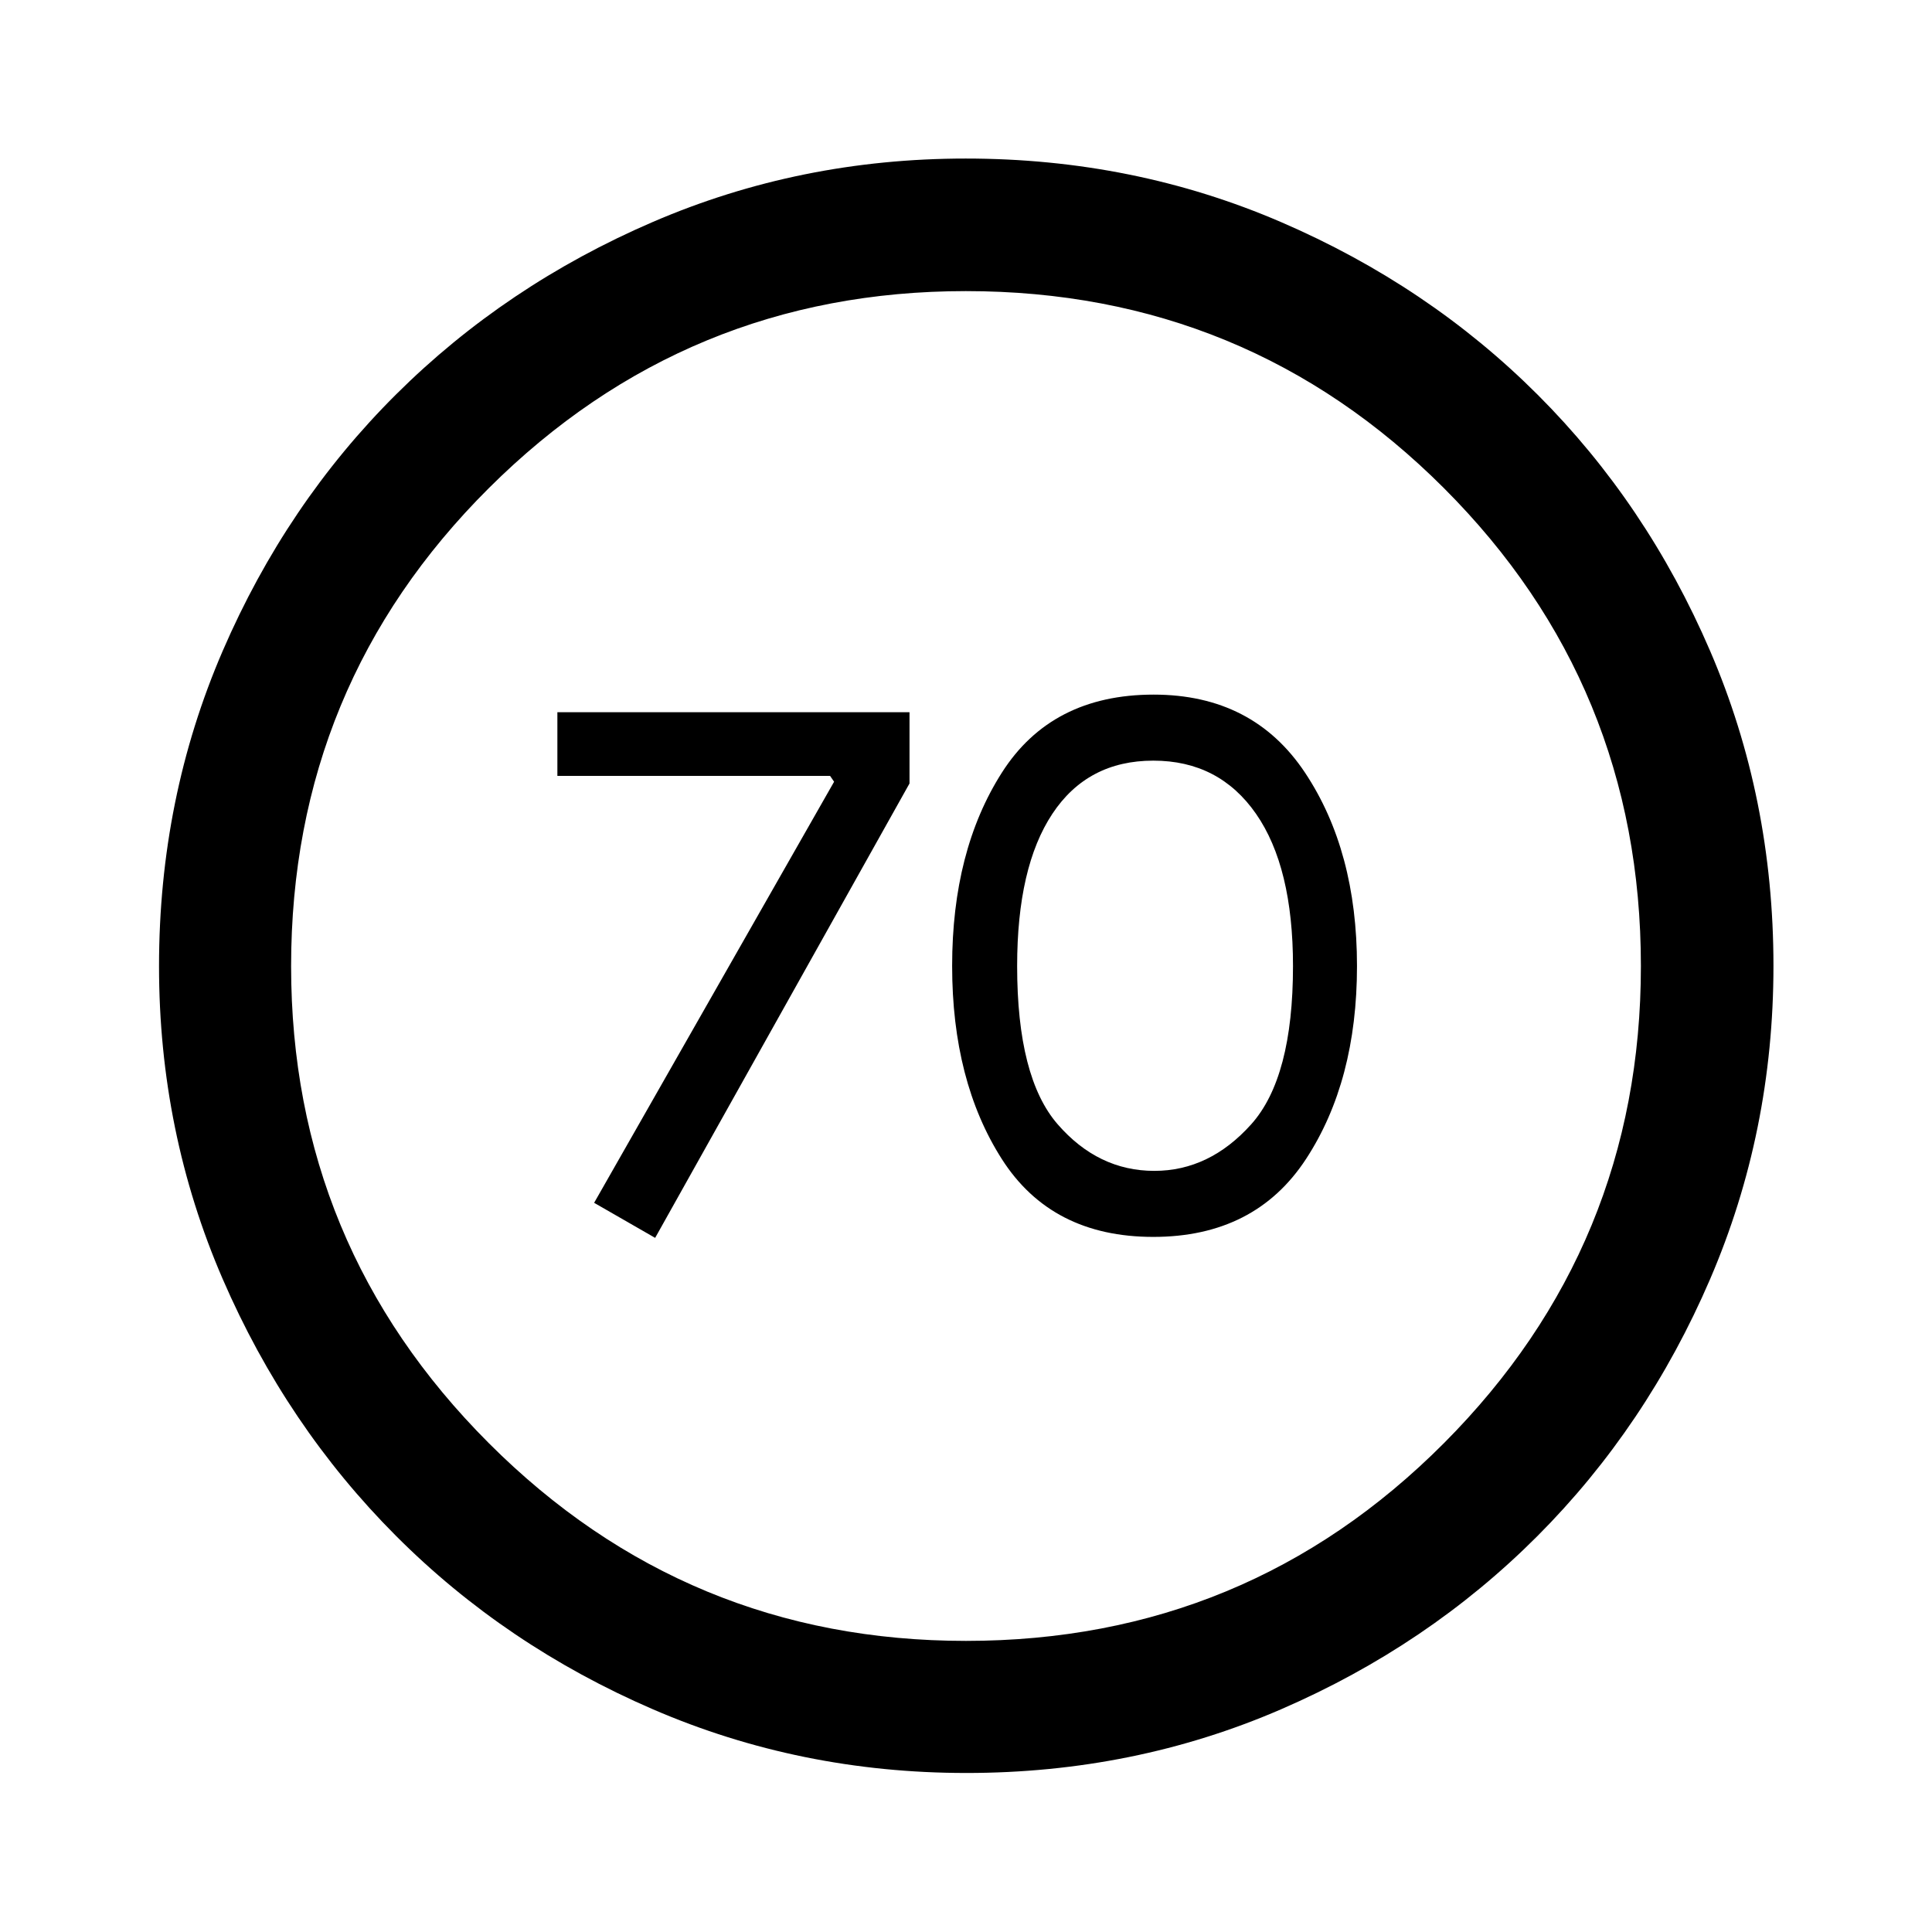 <svg xmlns="http://www.w3.org/2000/svg" height="48" viewBox="0 -960 960 960" width="48"><path d="M325.54-344.91 451.93-570.7v-35.41H276.96v31.64h135.5l2 2.91-119.24 209.23 30.32 17.42Zm247.51-.48q50.58 0 75.91-38.72 25.32-38.71 25.32-95.91 0-57.2-25.8-96.01-25.8-38.82-75.24-38.82-50.72 0-75.42 38.77-24.71 38.76-24.71 96.03t24.68 95.96q24.69 38.7 75.26 38.7Zm.52-32.81q-27.9 0-48.03-23.16-20.13-23.16-20.13-78.61 0-49.23 17.5-75.65 17.5-26.42 50.17-26.42 32.66 0 51.03 26.42 18.37 26.42 18.37 75.65 0 55.45-20.75 78.61-20.74 23.16-48.16 23.16ZM480.1-79.02q-82.44 0-155.67-31.64-73.24-31.65-127.69-86.2-54.46-54.56-86.09-127.62-31.63-73.07-31.63-155.42 0-83.44 31.64-156.67 31.65-73.24 86.16-127.46 54.52-54.22 127.6-85.7 73.09-31.49 155.46-31.49 83.46 0 156.73 31.6 73.26 31.6 127.46 85.77 54.2 54.17 85.67 127.27 31.48 73.11 31.48 156.52 0 82.47-31.5 155.7-31.5 73.22-85.82 127.65-54.32 54.43-127.38 86.06-73.07 31.63-156.42 31.63Zm-.13-65.63q139.57 0 237.48-98.22 97.9-98.22 97.9-237.1 0-139.57-97.87-237.48-97.87-97.9-237.57-97.9-138.69 0-236.98 97.87-98.28 97.87-98.28 237.57 0 138.69 98.22 236.98 98.22 98.28 237.1 98.28ZM480-480Z"/></svg>